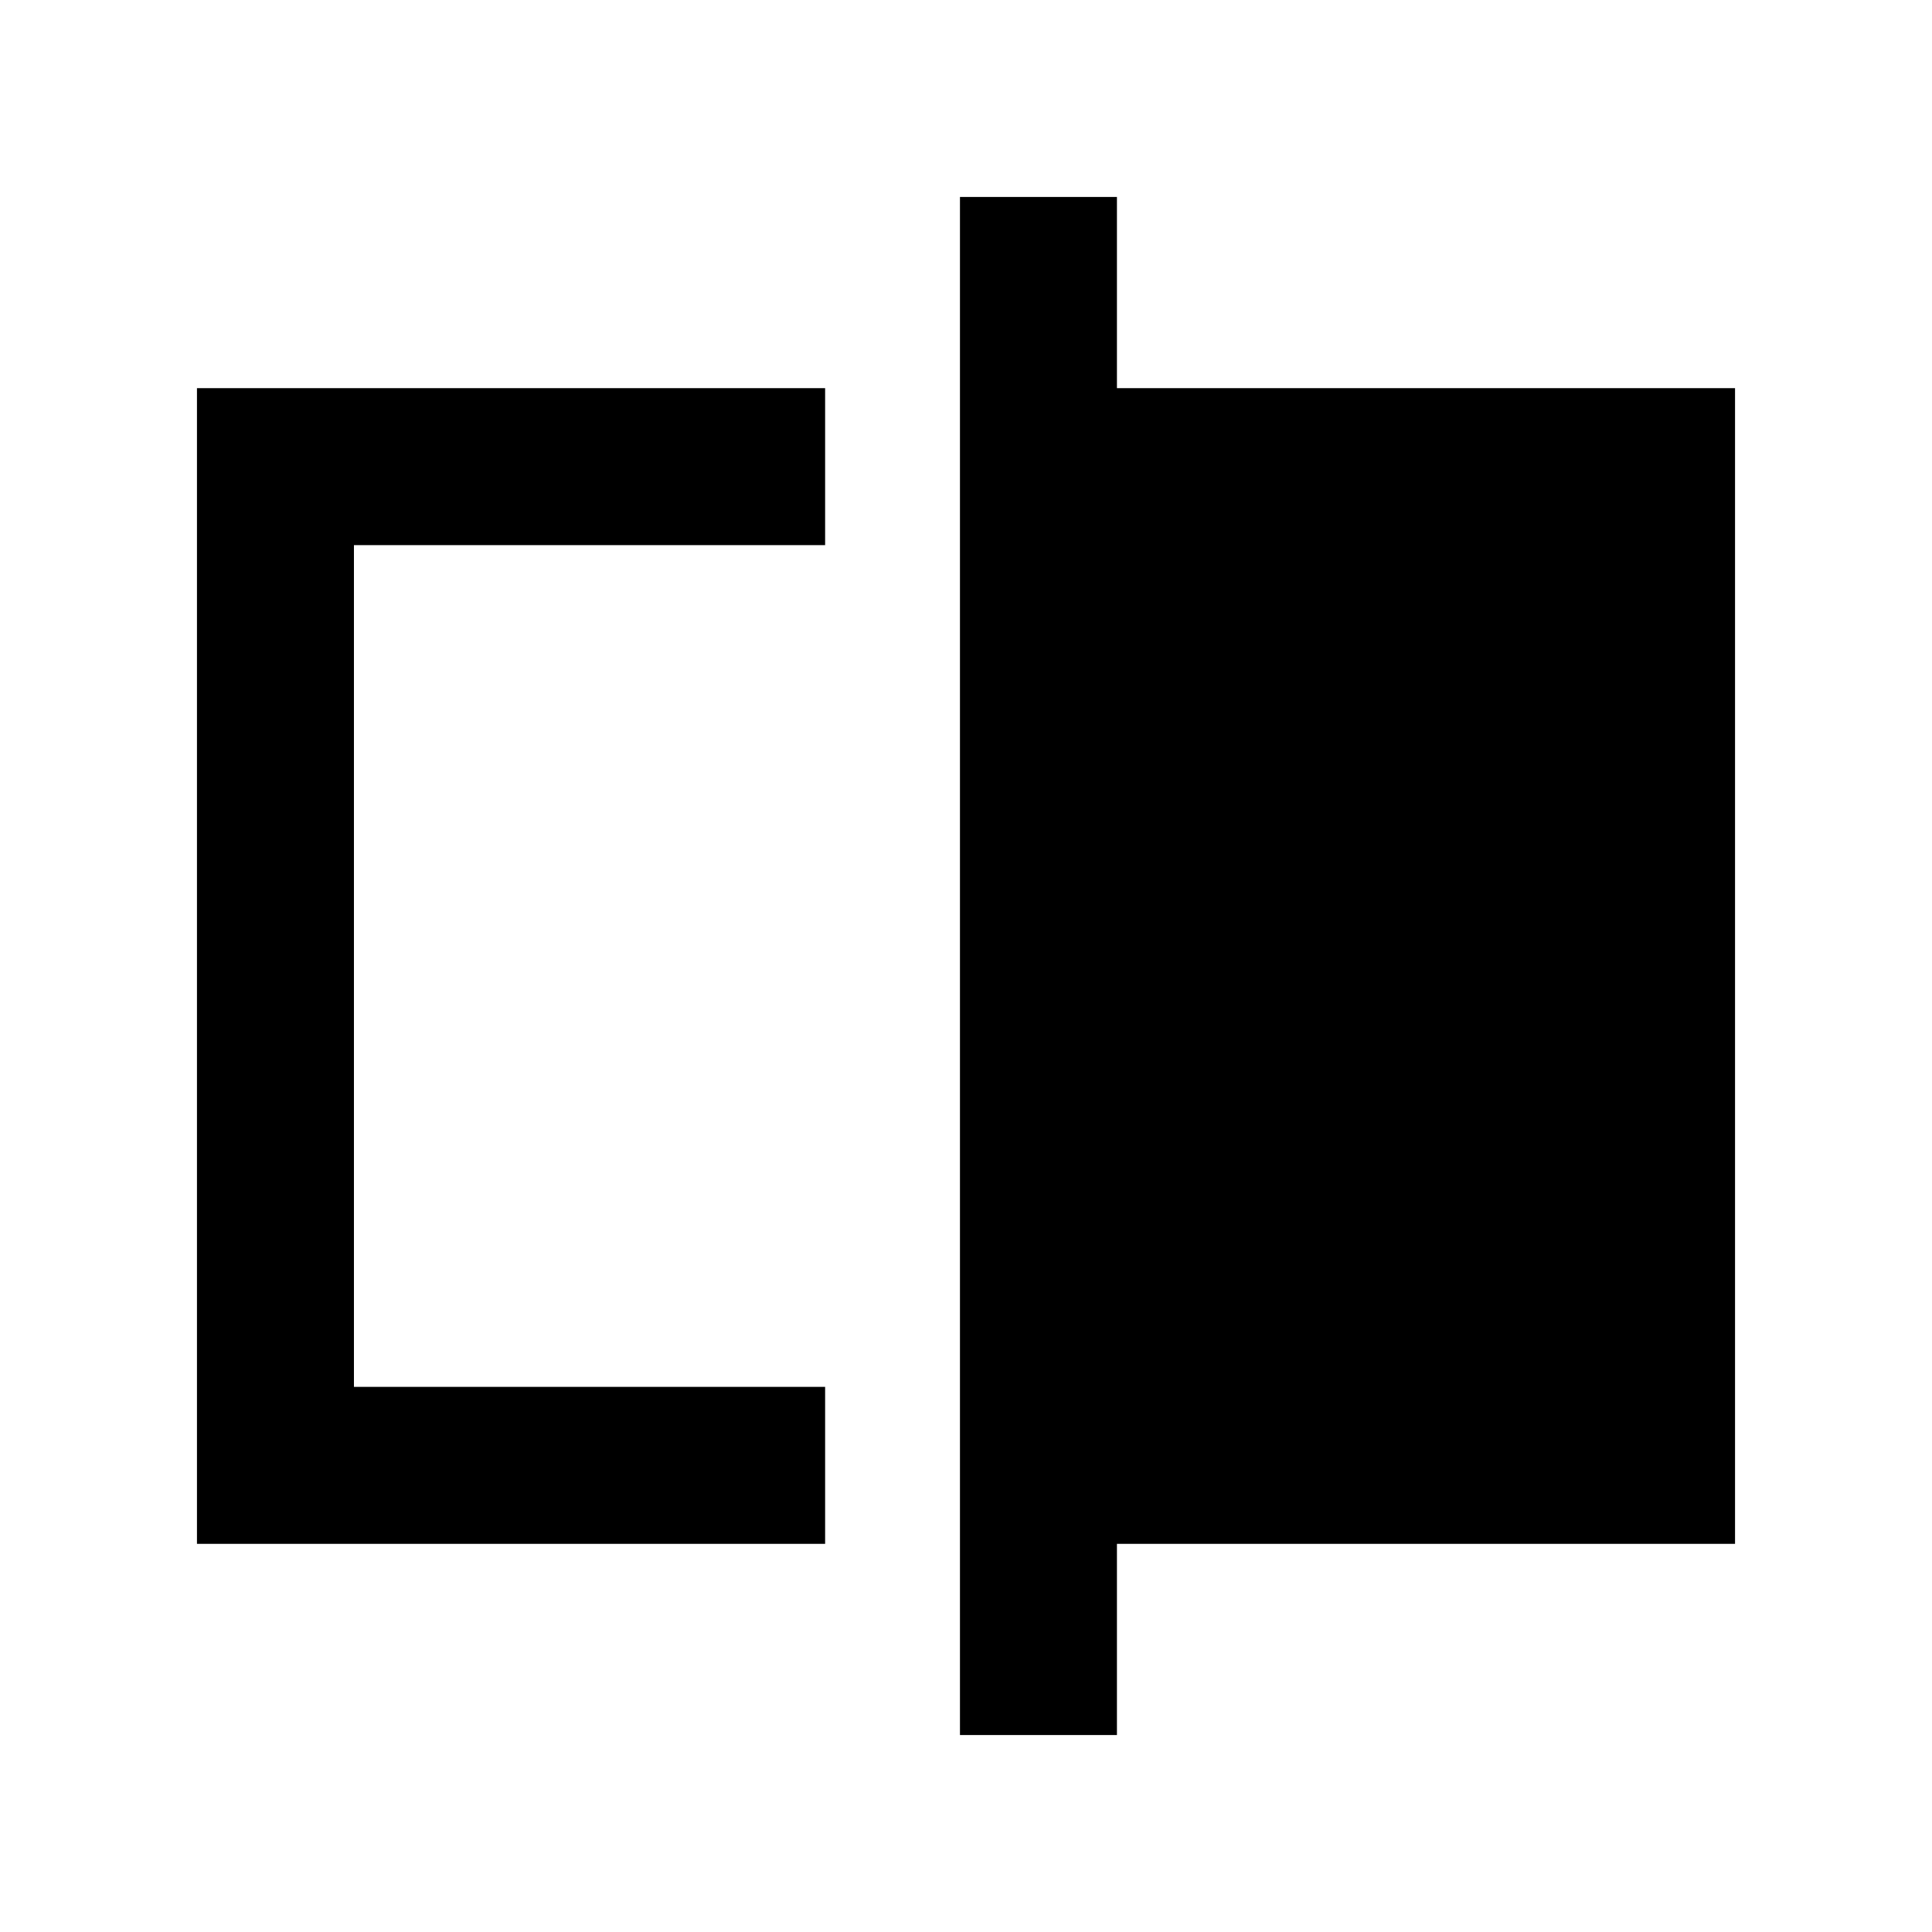 <svg xmlns="http://www.w3.org/2000/svg" height="20" viewBox="0 -960 960 960" width="20"><path d="M97.87-192.87v-574.26H410v78H175.87v418.26H410v78H97.87Zm379.13 95v-764.26h78v95h307.13v574.26H555v95h-78Zm-301.13-173v-418.26 418.26Z"/></svg>